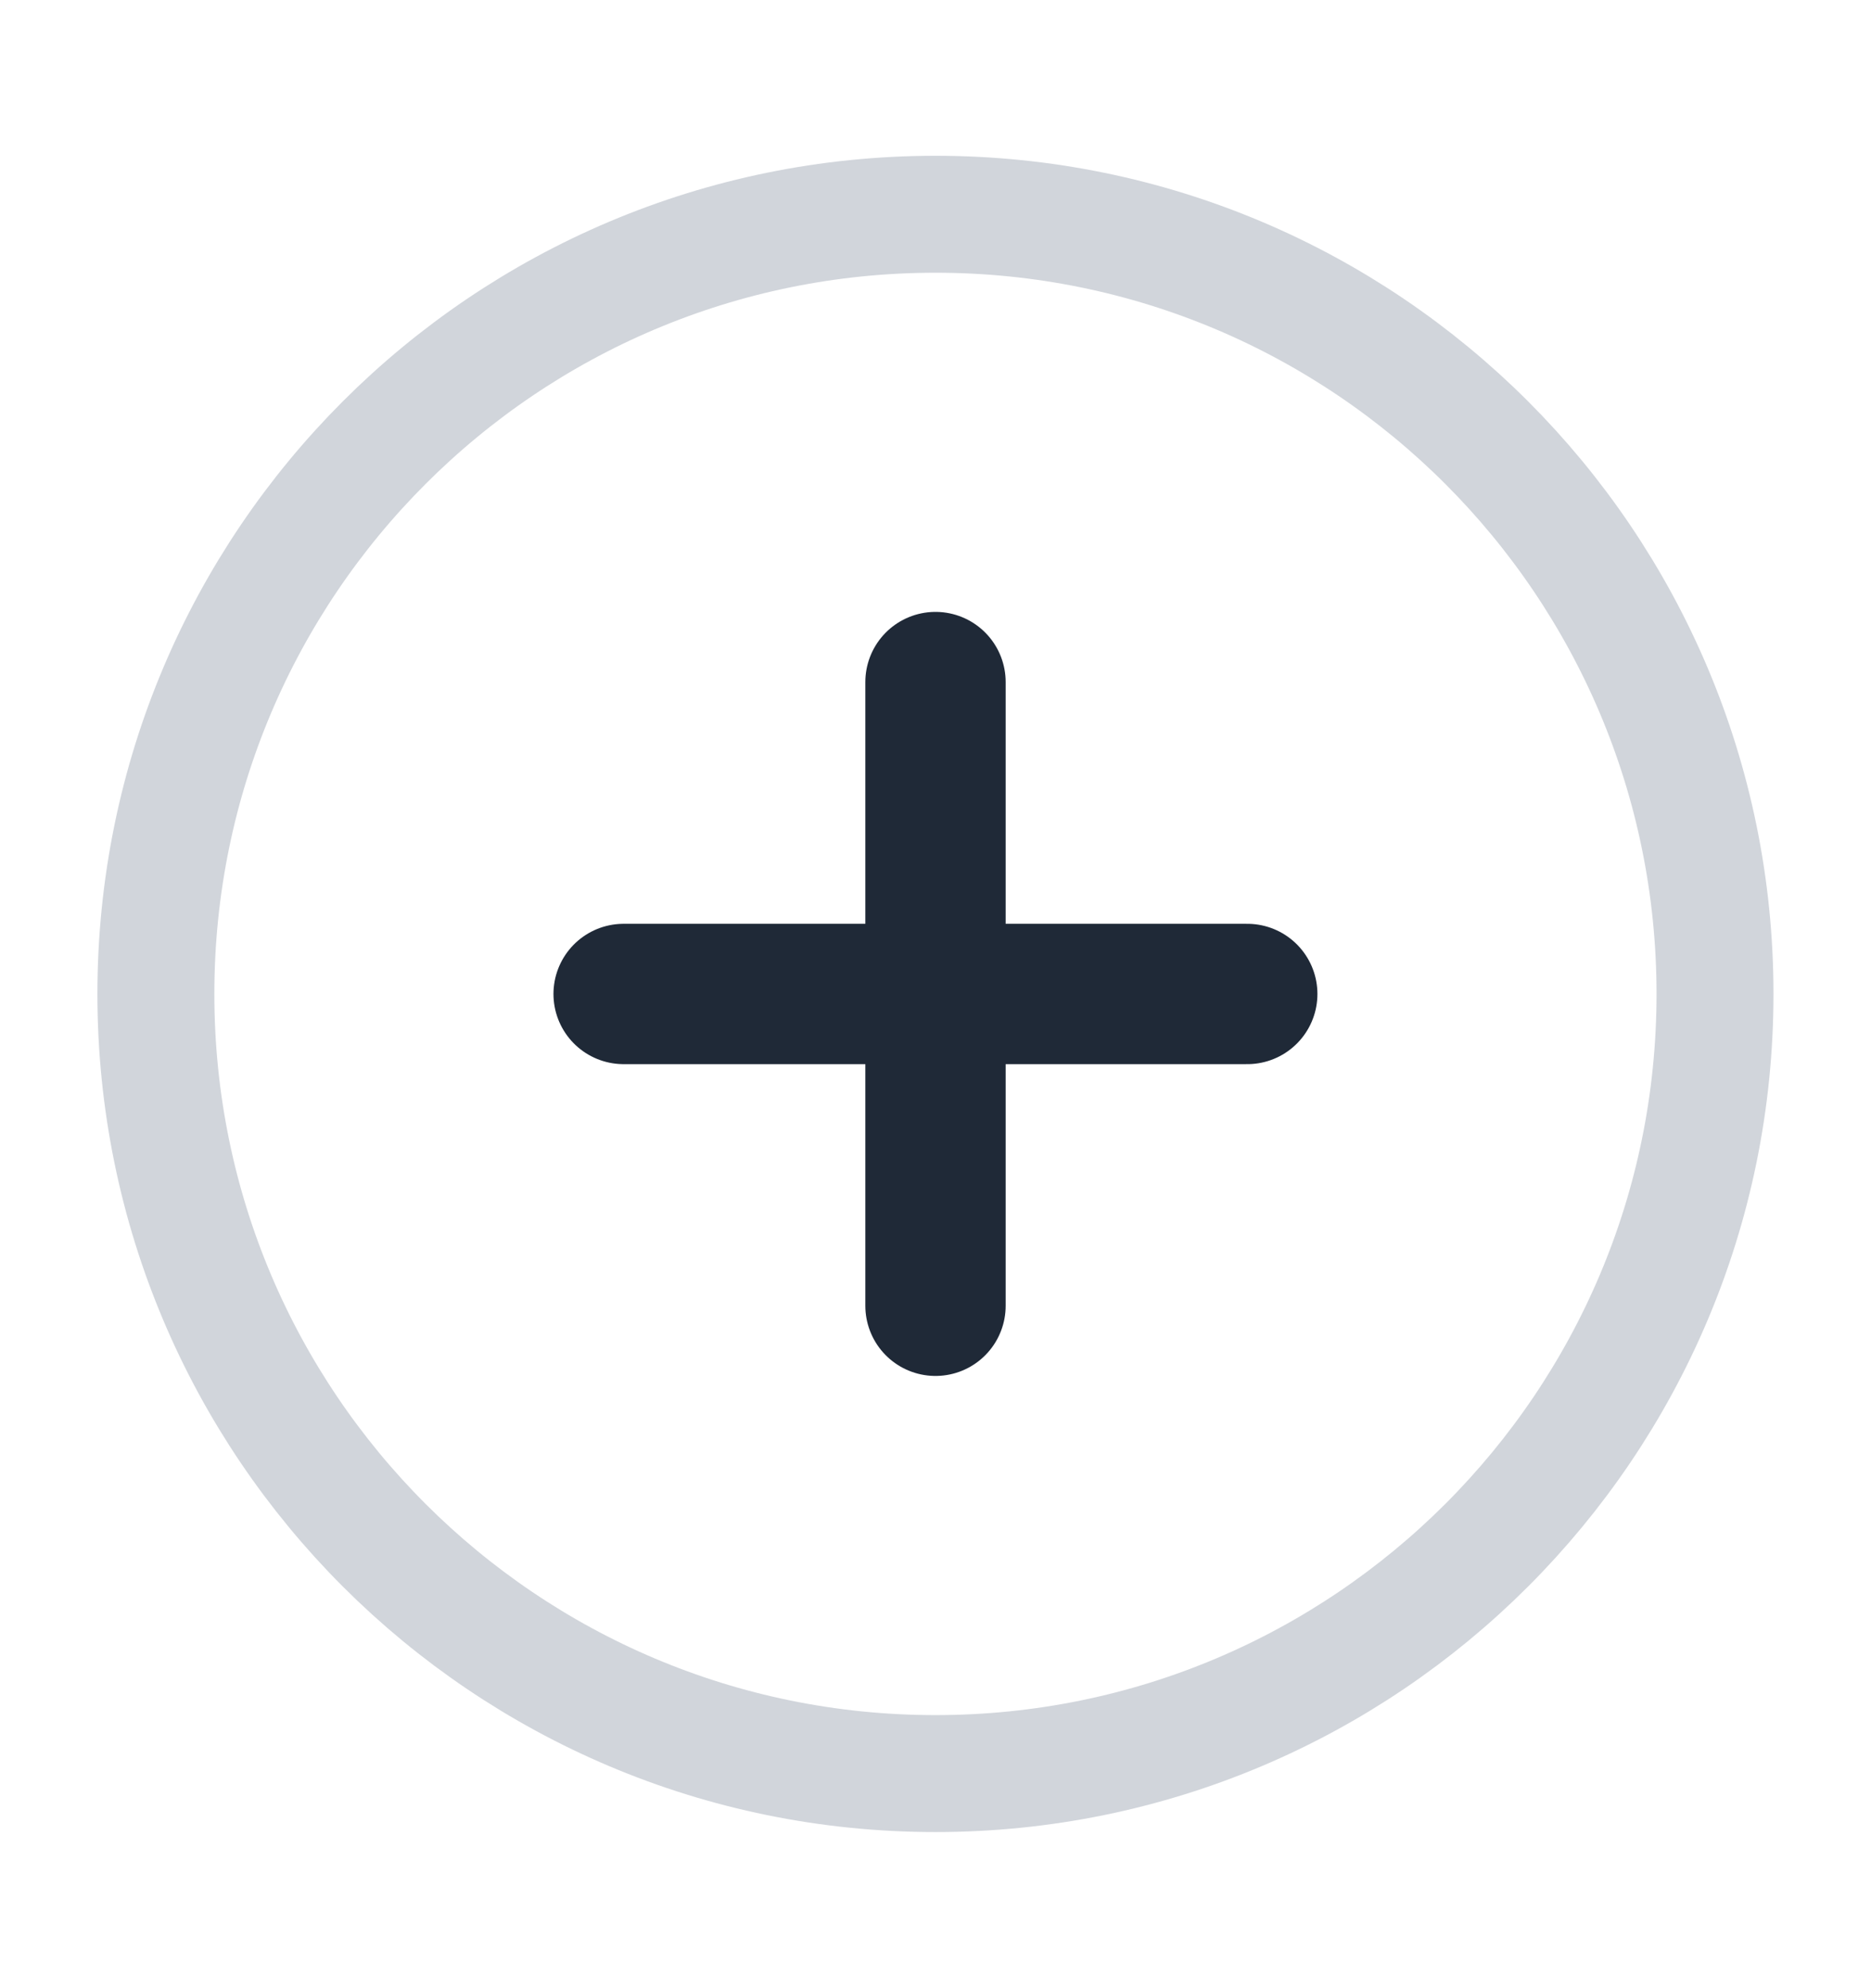 <svg width="16" height="17" viewBox="0 0 16 17" fill="none" xmlns="http://www.w3.org/2000/svg">
<path d="M8 5.832V11.165M10.666 8.499H5.333" stroke="#1F2937" stroke-width="1.2" stroke-linecap="round" stroke-linejoin="round"/>
<path d="M14.666 8.499C14.666 4.817 11.681 1.832 8 1.832C4.318 1.832 1.333 4.817 1.333 8.499C1.333 12.181 4.318 15.165 8 15.165C11.681 15.165 14.666 12.181 14.666 8.499Z" stroke="#D1D5DB"/>
</svg>
